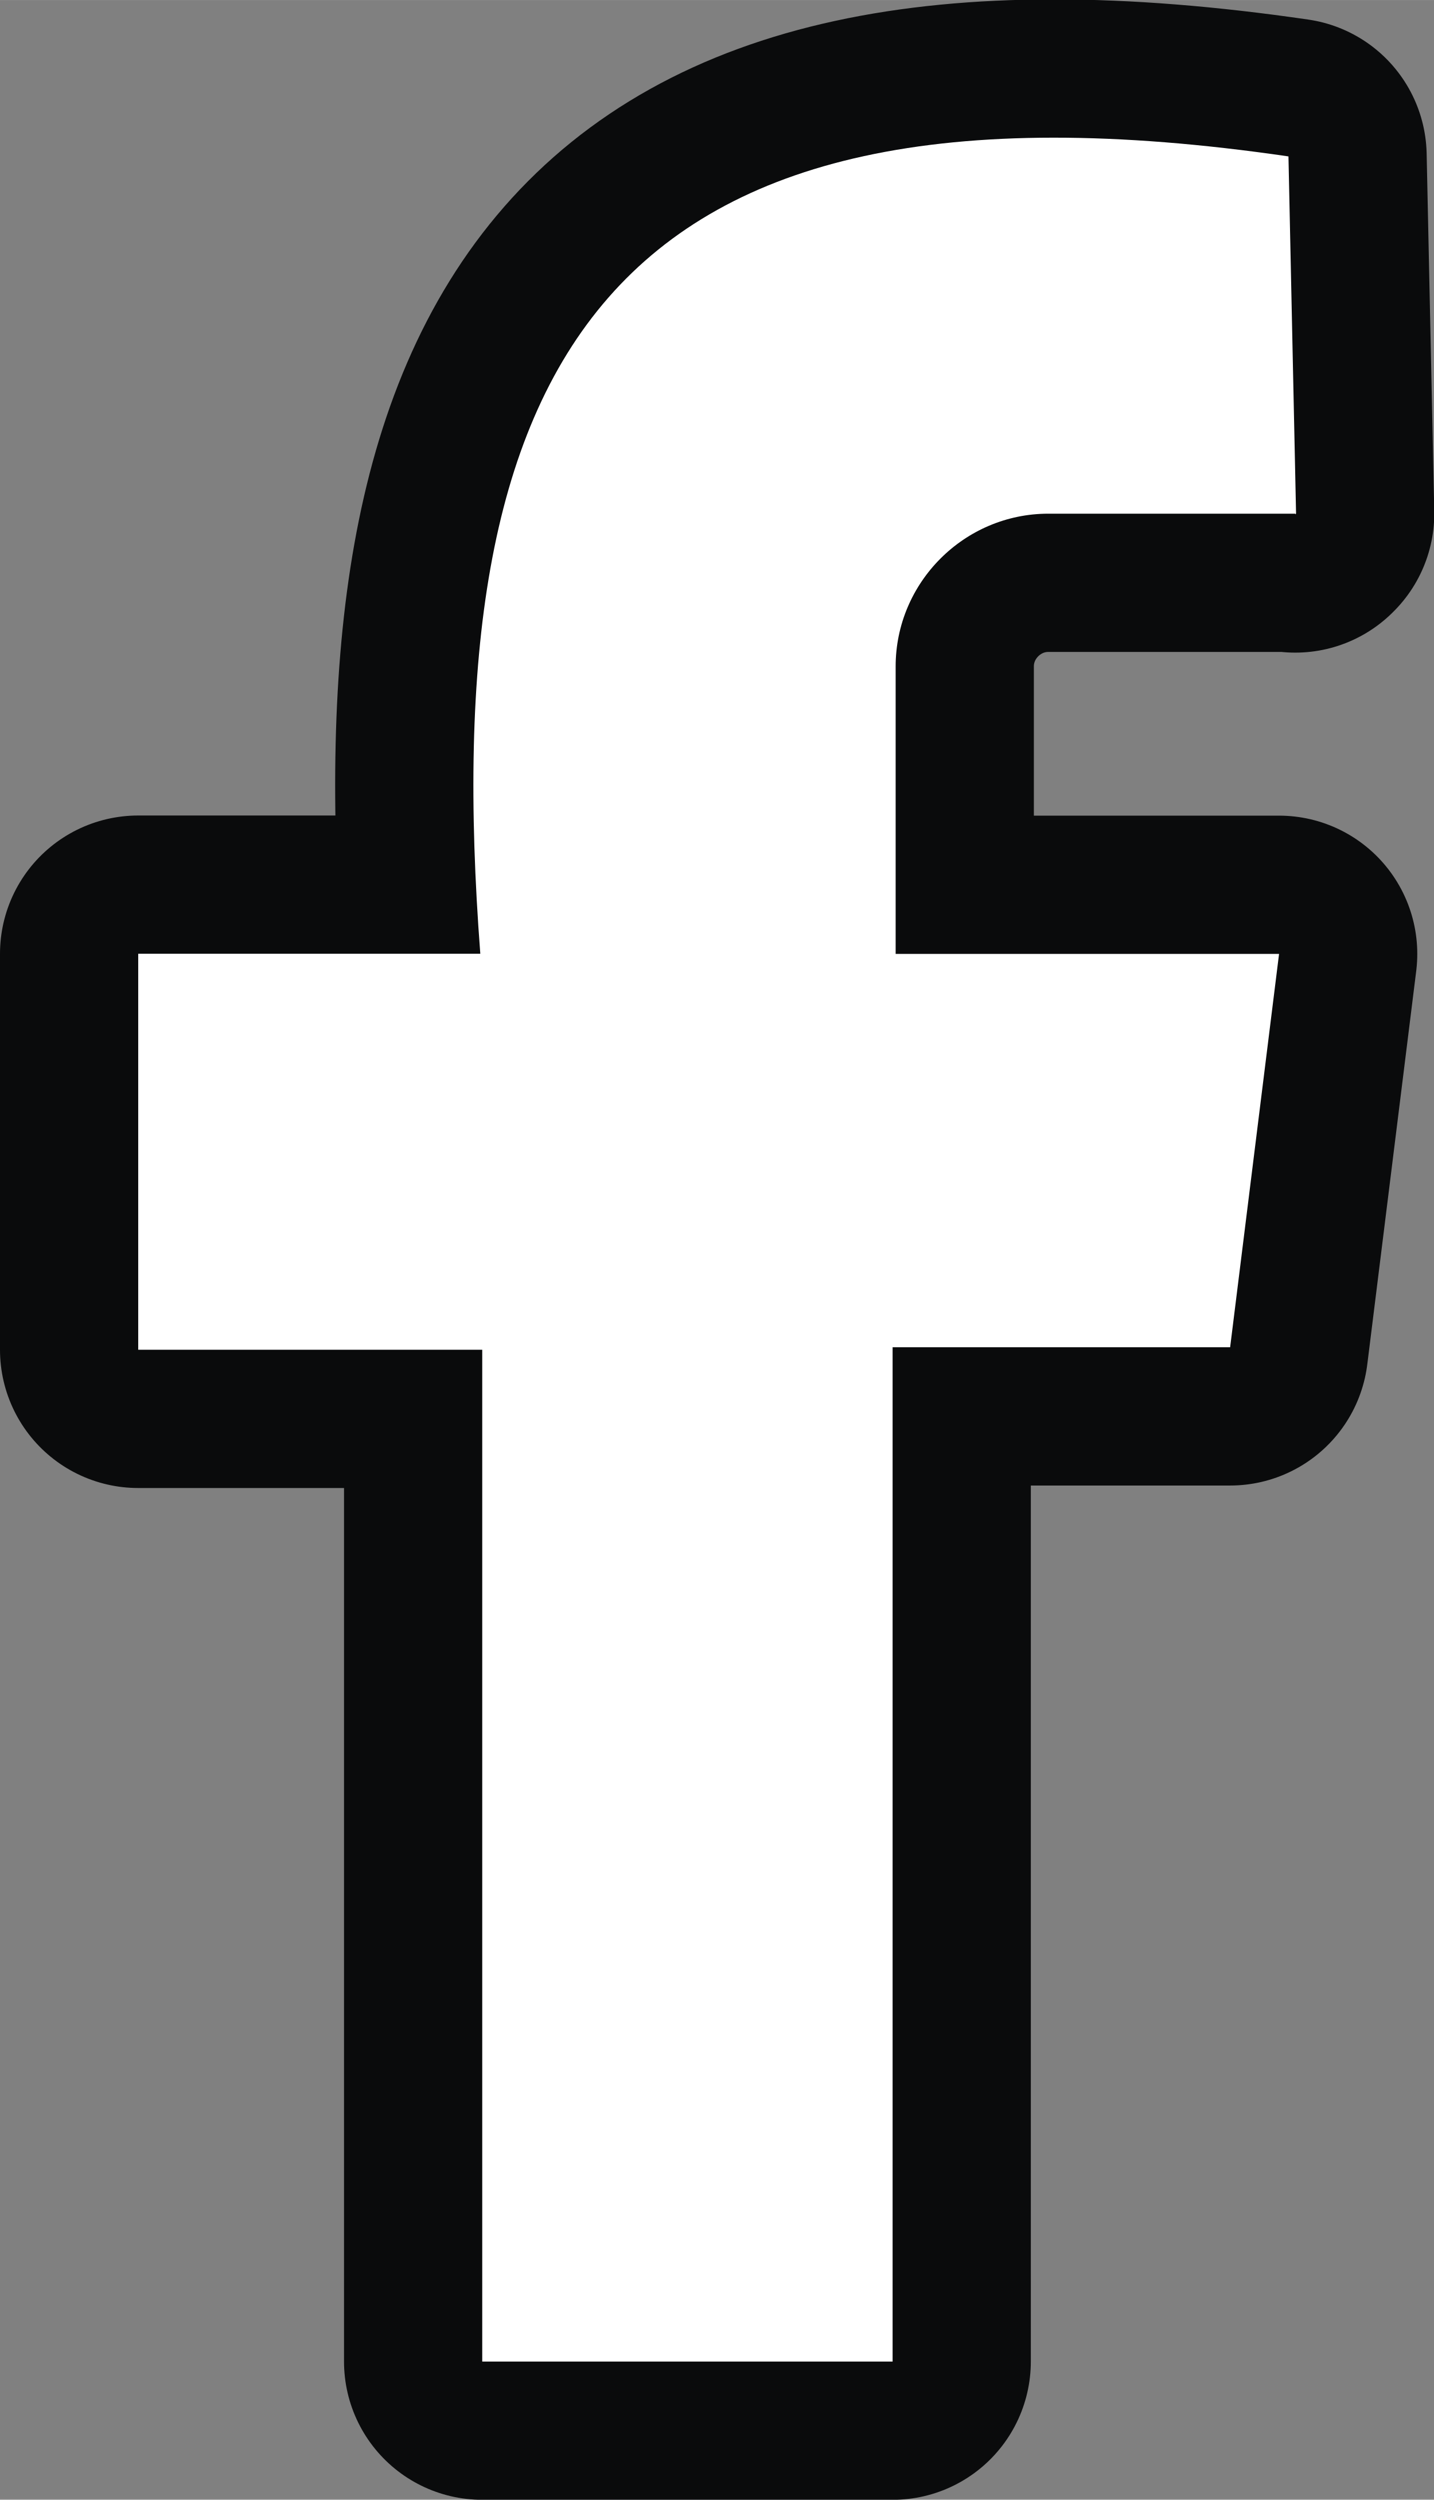 <?xml version="1.0" encoding="UTF-8"?>
<!DOCTYPE svg PUBLIC "-//W3C//DTD SVG 1.1//EN" "http://www.w3.org/Graphics/SVG/1.1/DTD/svg11.dtd">
<!-- Creator: CorelDRAW -->
<svg xmlns="http://www.w3.org/2000/svg" xml:space="preserve" width="10.377mm" height="18.083mm" style="shape-rendering:geometricPrecision; text-rendering:geometricPrecision; image-rendering:optimizeQuality; fill-rule:evenodd; clip-rule:evenodd"
viewBox="0 0 10.375 18.079"
 xmlns:xlink="http://www.w3.org/1999/xlink">
 <rect x="0" y="0" width="10.375" height="18.079" fill="#808080" stroke="none"/>
 <defs>
  <style type="text/css">
   <![CDATA[
    .str0 {stroke:#0A0B0C;stroke-width:2;stroke-linejoin:round}
    .fil0 {fill:none}
    .fil1 {fill:white}
   ]]>
  </style>
 </defs>
 <g id="Layer_x0020_1">
  <g>
   <path class="fil0 str0" d="M9.377 3.714l-0.055 -2.583c-5.001,-0.73 -6.171,1.531 -5.847,5.767l-2.475 -0 0 2.864 2.489 0 0 7.318 2.969 0 0 -7.336 2.442 0 0.354 -2.845 -2.769 0 -0.005 0 0 -2.079c0,-0.608 0.497,-1.105 1.105,-1.105l1.786 0 0 0.005 0.005 -0.005z"/>
   <path id="1" class="fil1" d="M9.377 3.714l-0.055 -2.583c-5.001,-0.73 -6.171,1.531 -5.847,5.767l-2.475 -0 0 2.864 2.489 0 0 7.318 2.969 0 0 -7.336 2.442 0 0.354 -2.845 -2.769 0 -0.005 0 0 -2.079c0,-0.608 0.497,-1.105 1.105,-1.105l1.786 0 0 0.005 0.005 -0.005z"/>
  </g>
 </g>
</svg>

